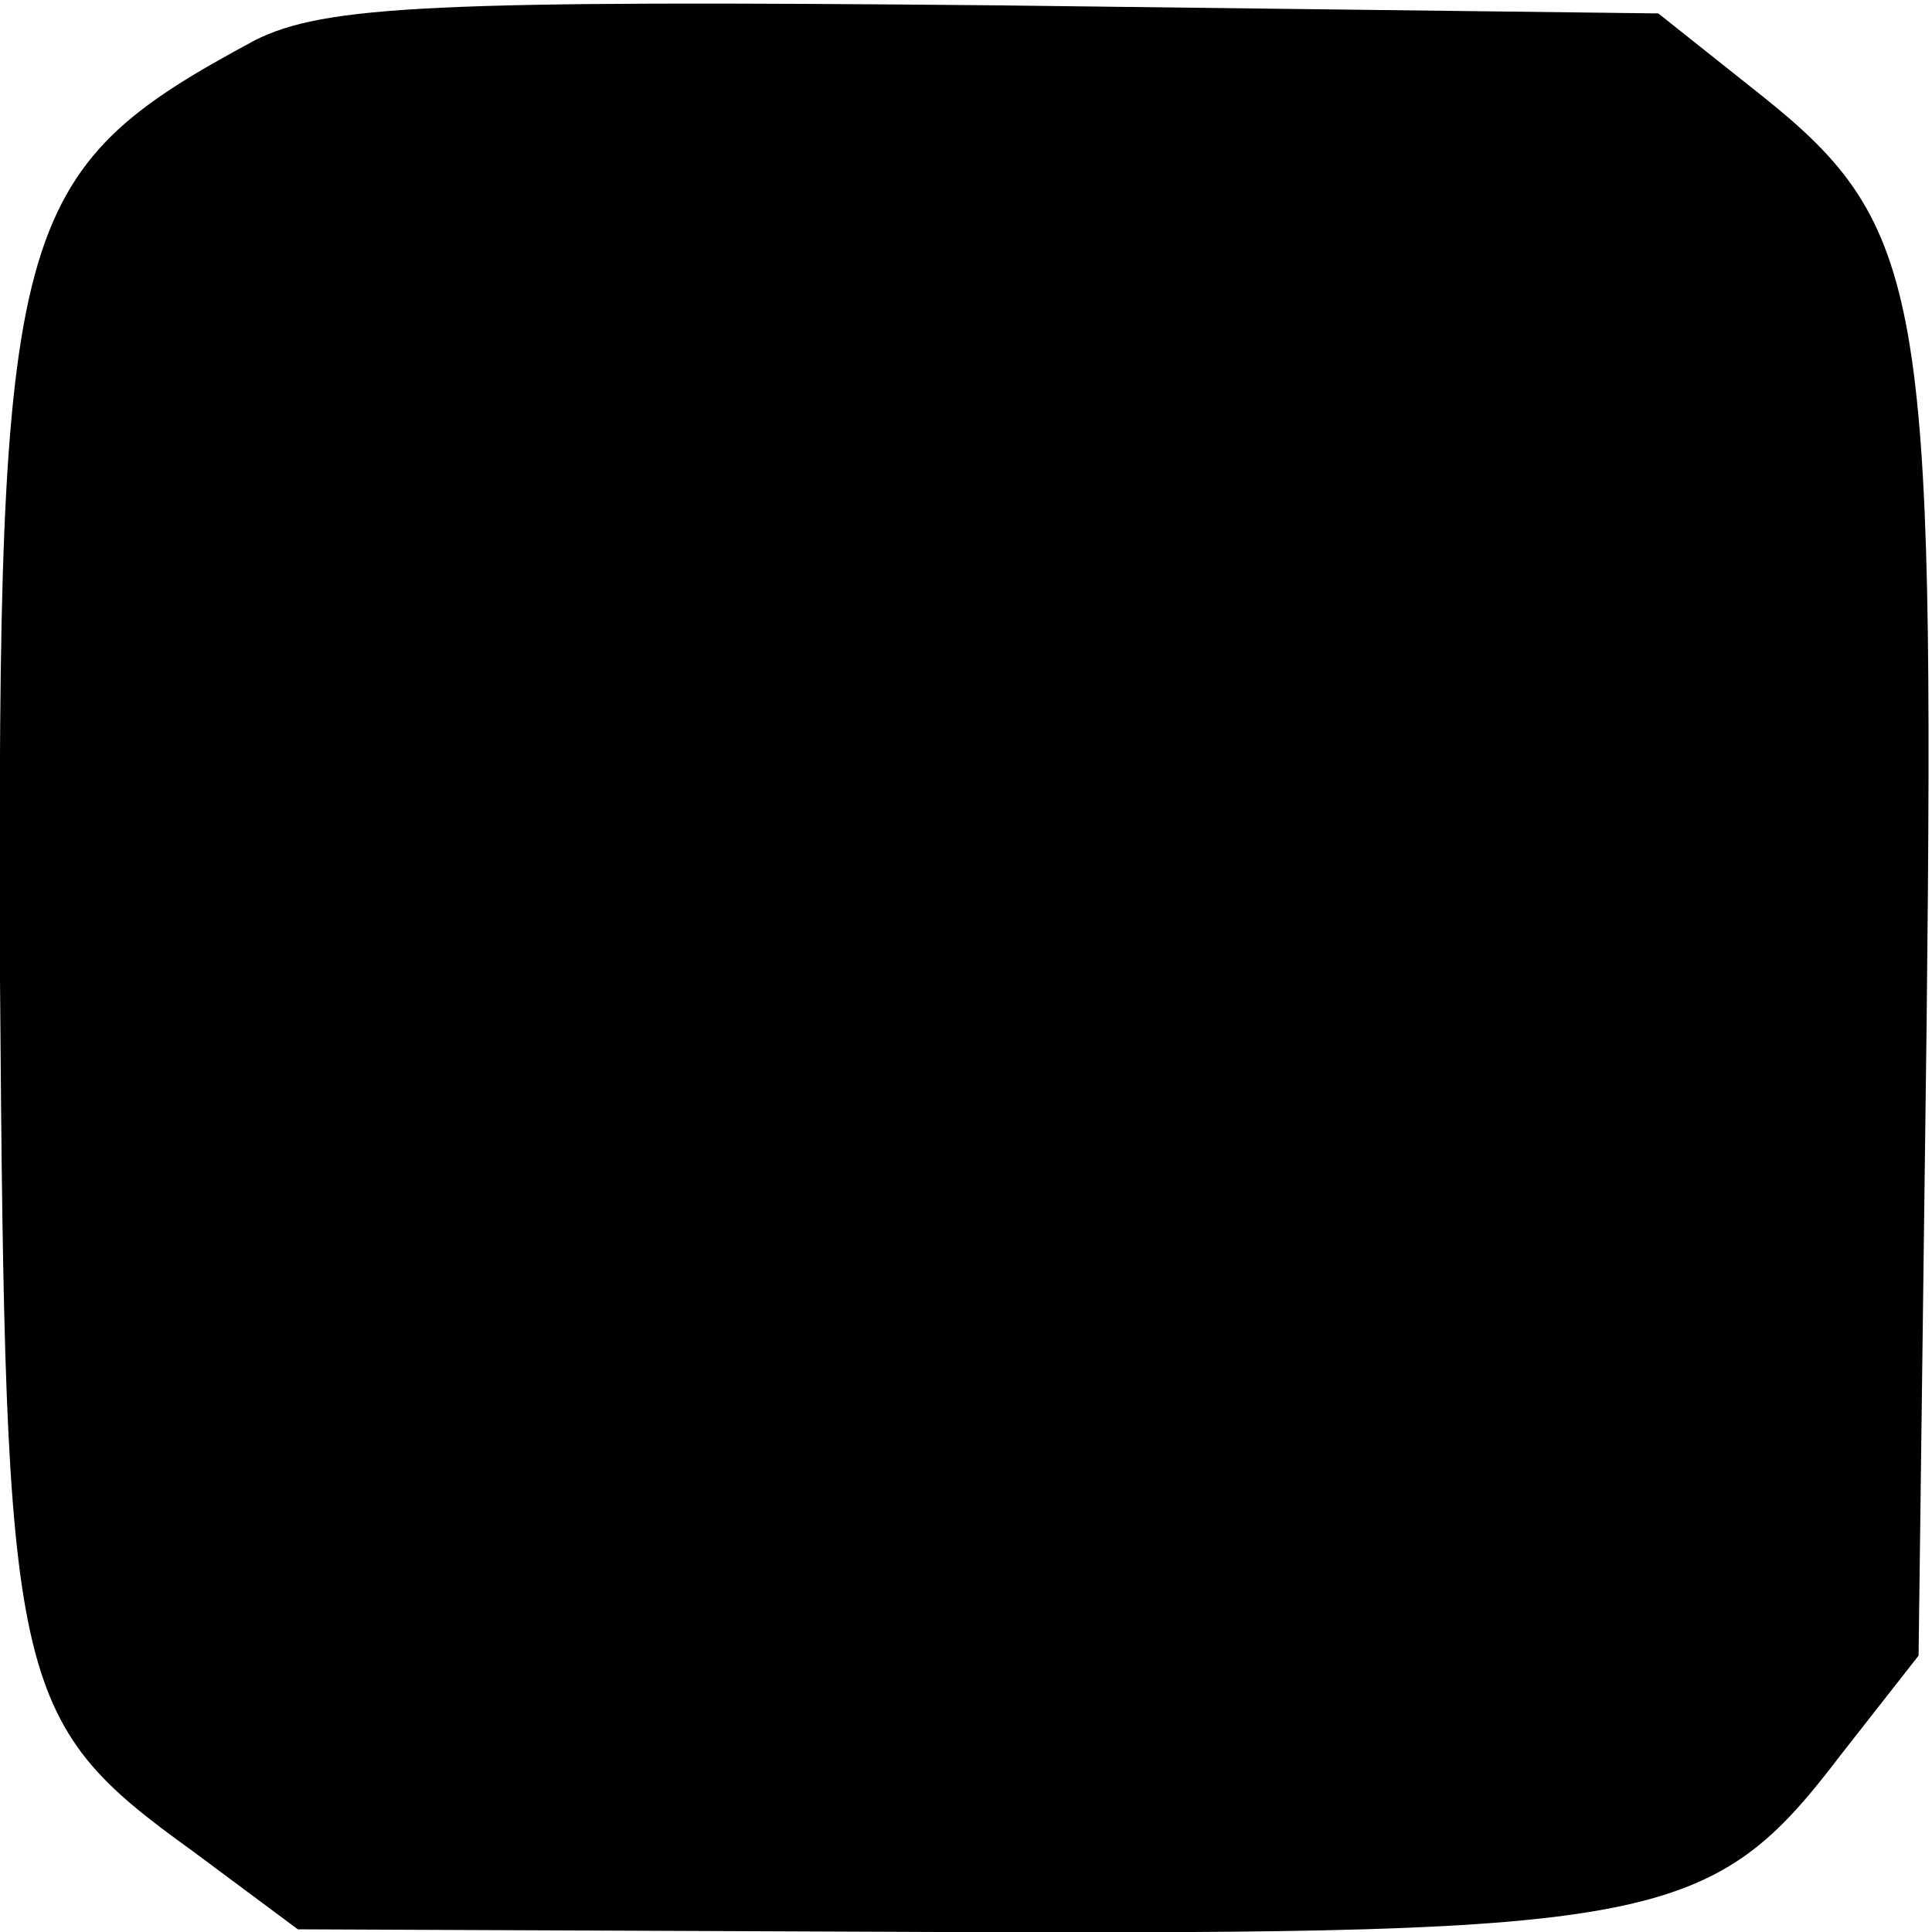 <?xml version="1.0" standalone="no"?>
<!DOCTYPE svg PUBLIC "-//W3C//DTD SVG 20010904//EN"
 "http://www.w3.org/TR/2001/REC-SVG-20010904/DTD/svg10.dtd">
<svg version="1.0" xmlns="http://www.w3.org/2000/svg"
 width="72pt" height="72pt" viewBox="0 0 72 72"
 preserveAspectRatio="xMidYMid meet">
<g transform="translate(0,72) scale(0.1,-0.1)"
fill="#000000" stroke="none">
<path d="M95 705 c-91 -49 -96 -67 -95 -350 2 -264 4 -276 72 -325 l39 -29
239 -1 c269 -1 288 3 336 66 l29 37 3 236 c3 270 -1 297 -61 345 l-39 31 -246
3 c-210 2 -251 0 -277 -13z"/>
</g>
</svg>
